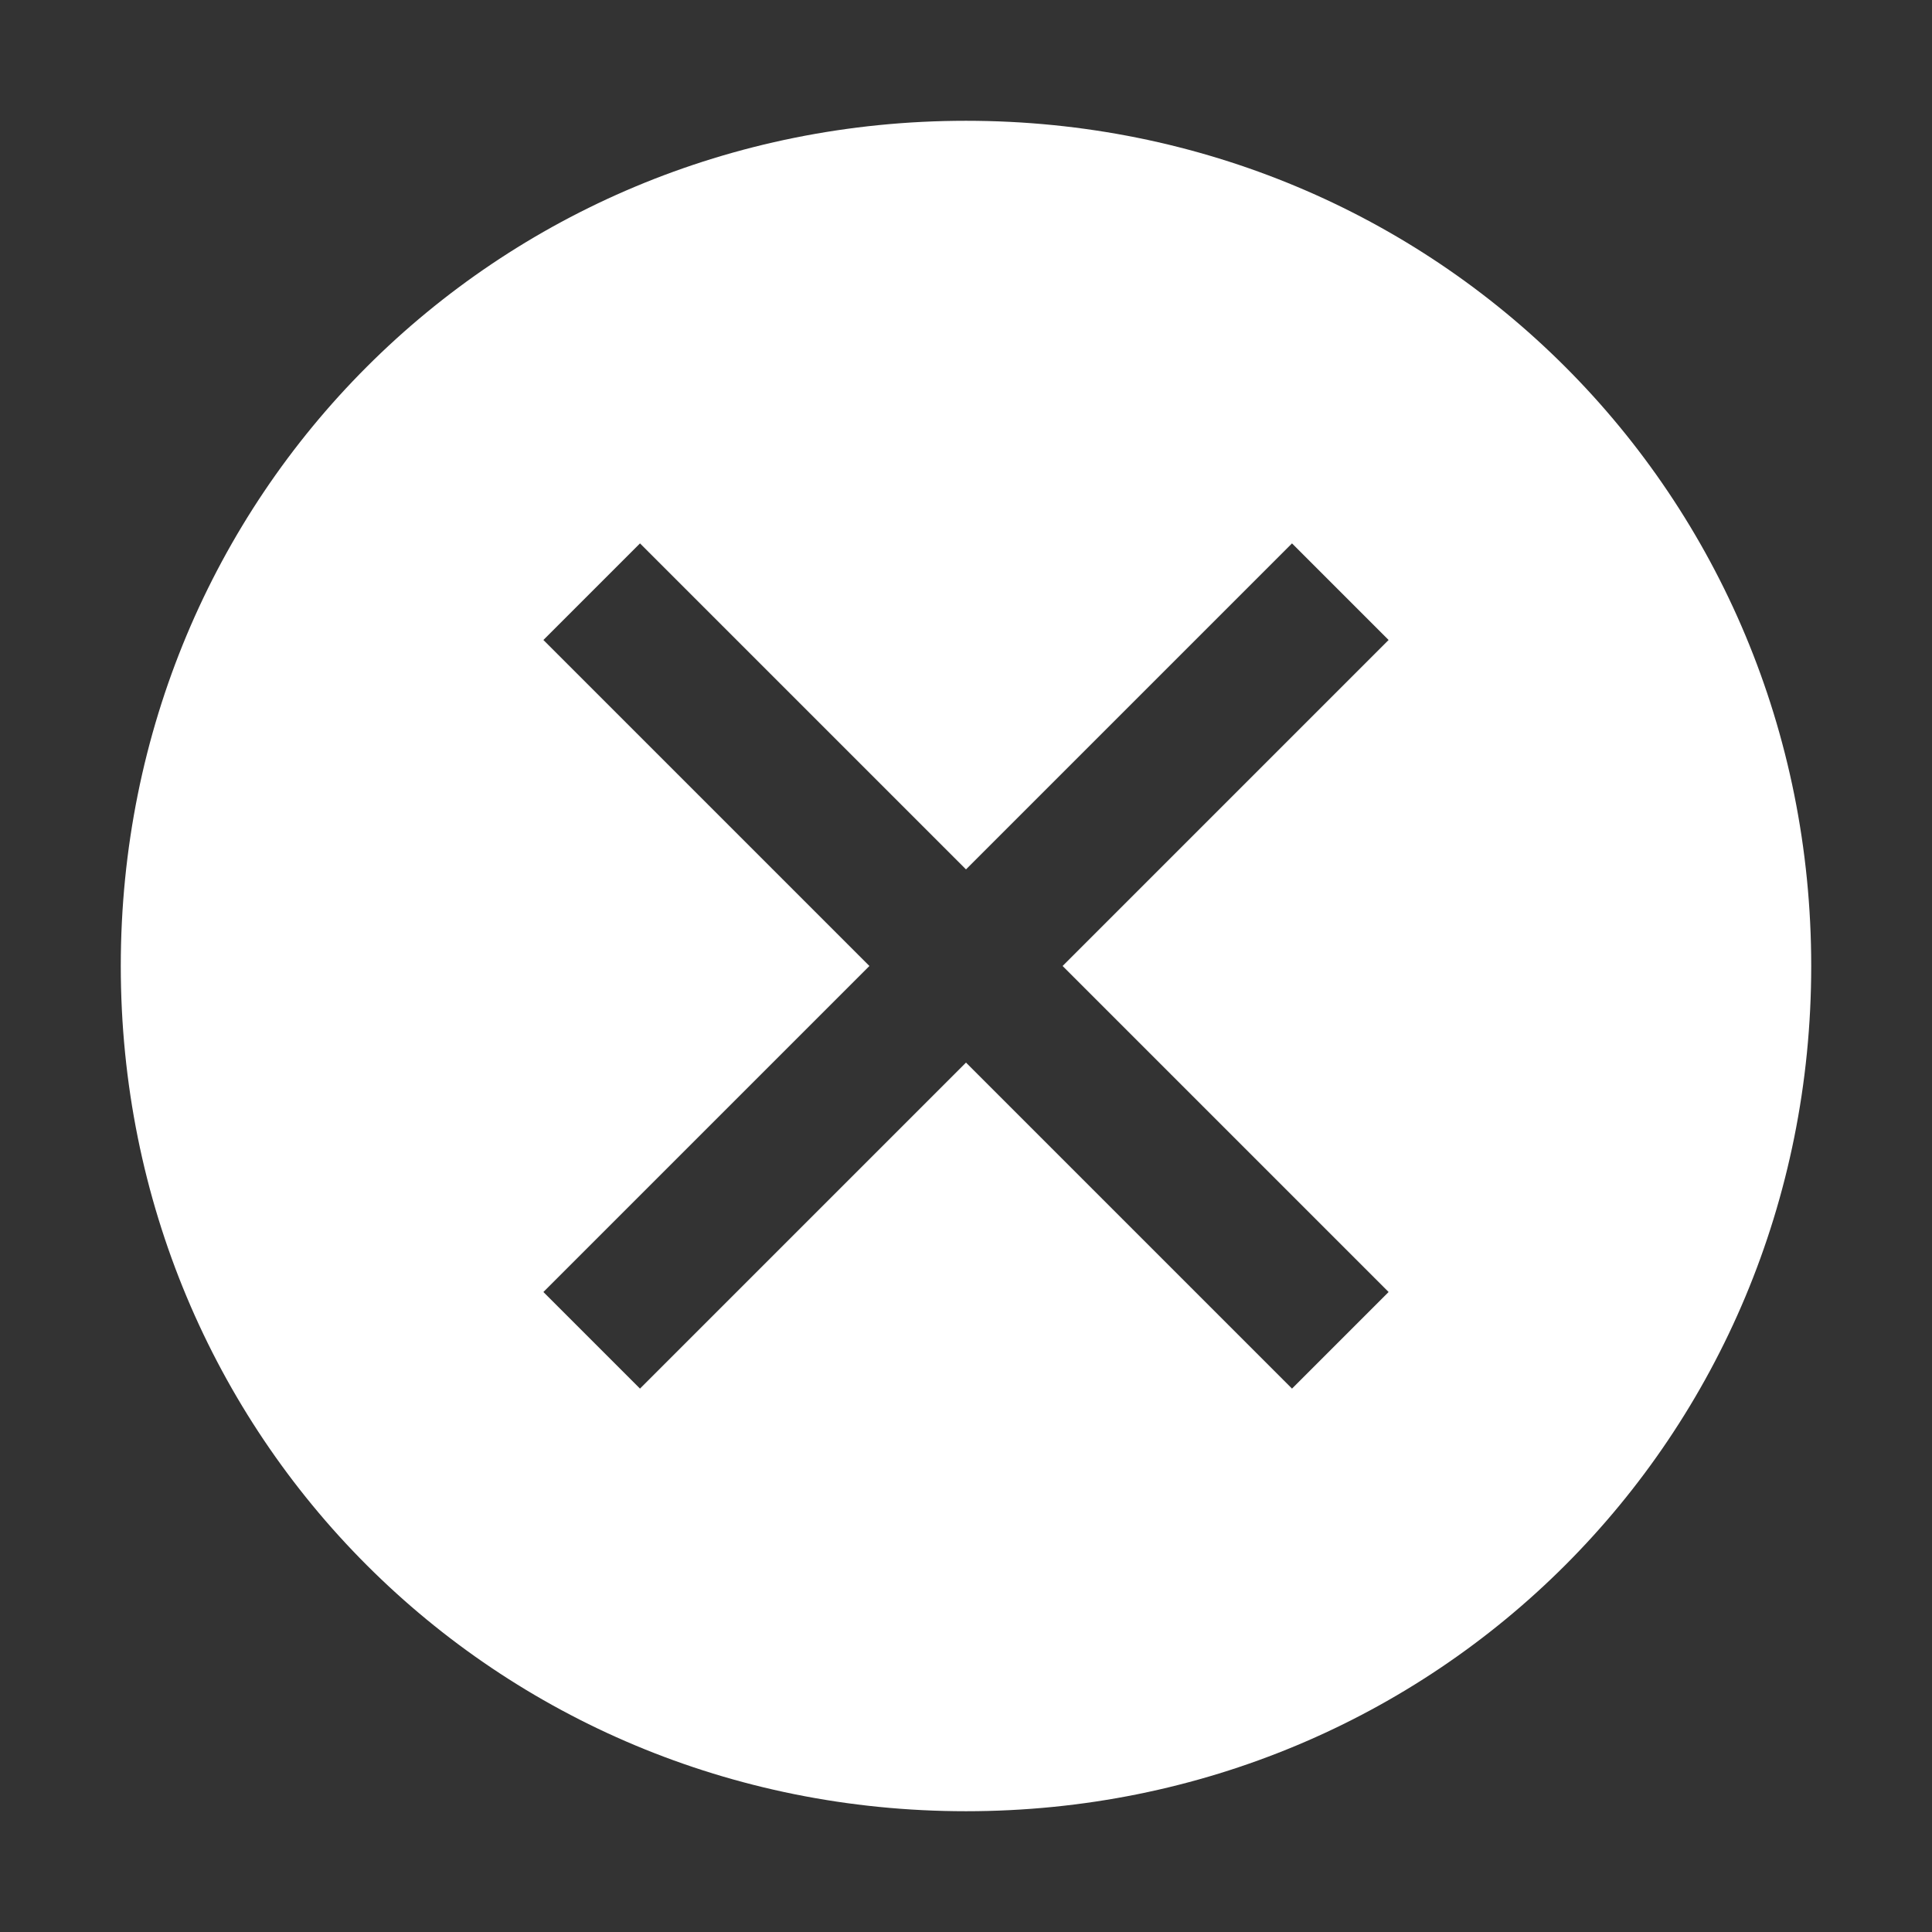 <svg width="31" height="31" viewBox="0 0 31 31" fill="none" xmlns="http://www.w3.org/2000/svg">
<rect x="0" y="0" width="31" height="31" fill="#333333" stroke="none"/>
<path d="M15.5 1.938C7.944 1.938 1.938 7.944 1.938 15.5C1.938 23.056 7.944 29.062 15.5 29.062C23.056 29.062 29.062 23.056 29.062 15.5C29.062 7.944 23.056 1.938 15.5 1.938ZM20.731 22.281L15.5 17.05L10.269 22.281L8.719 20.731L13.95 15.5L8.719 10.269L10.269 8.719L15.5 13.95L20.731 8.719L22.281 10.269L17.05 15.5L22.281 20.731L20.731 22.281Z" fill="white"/>
</svg>
